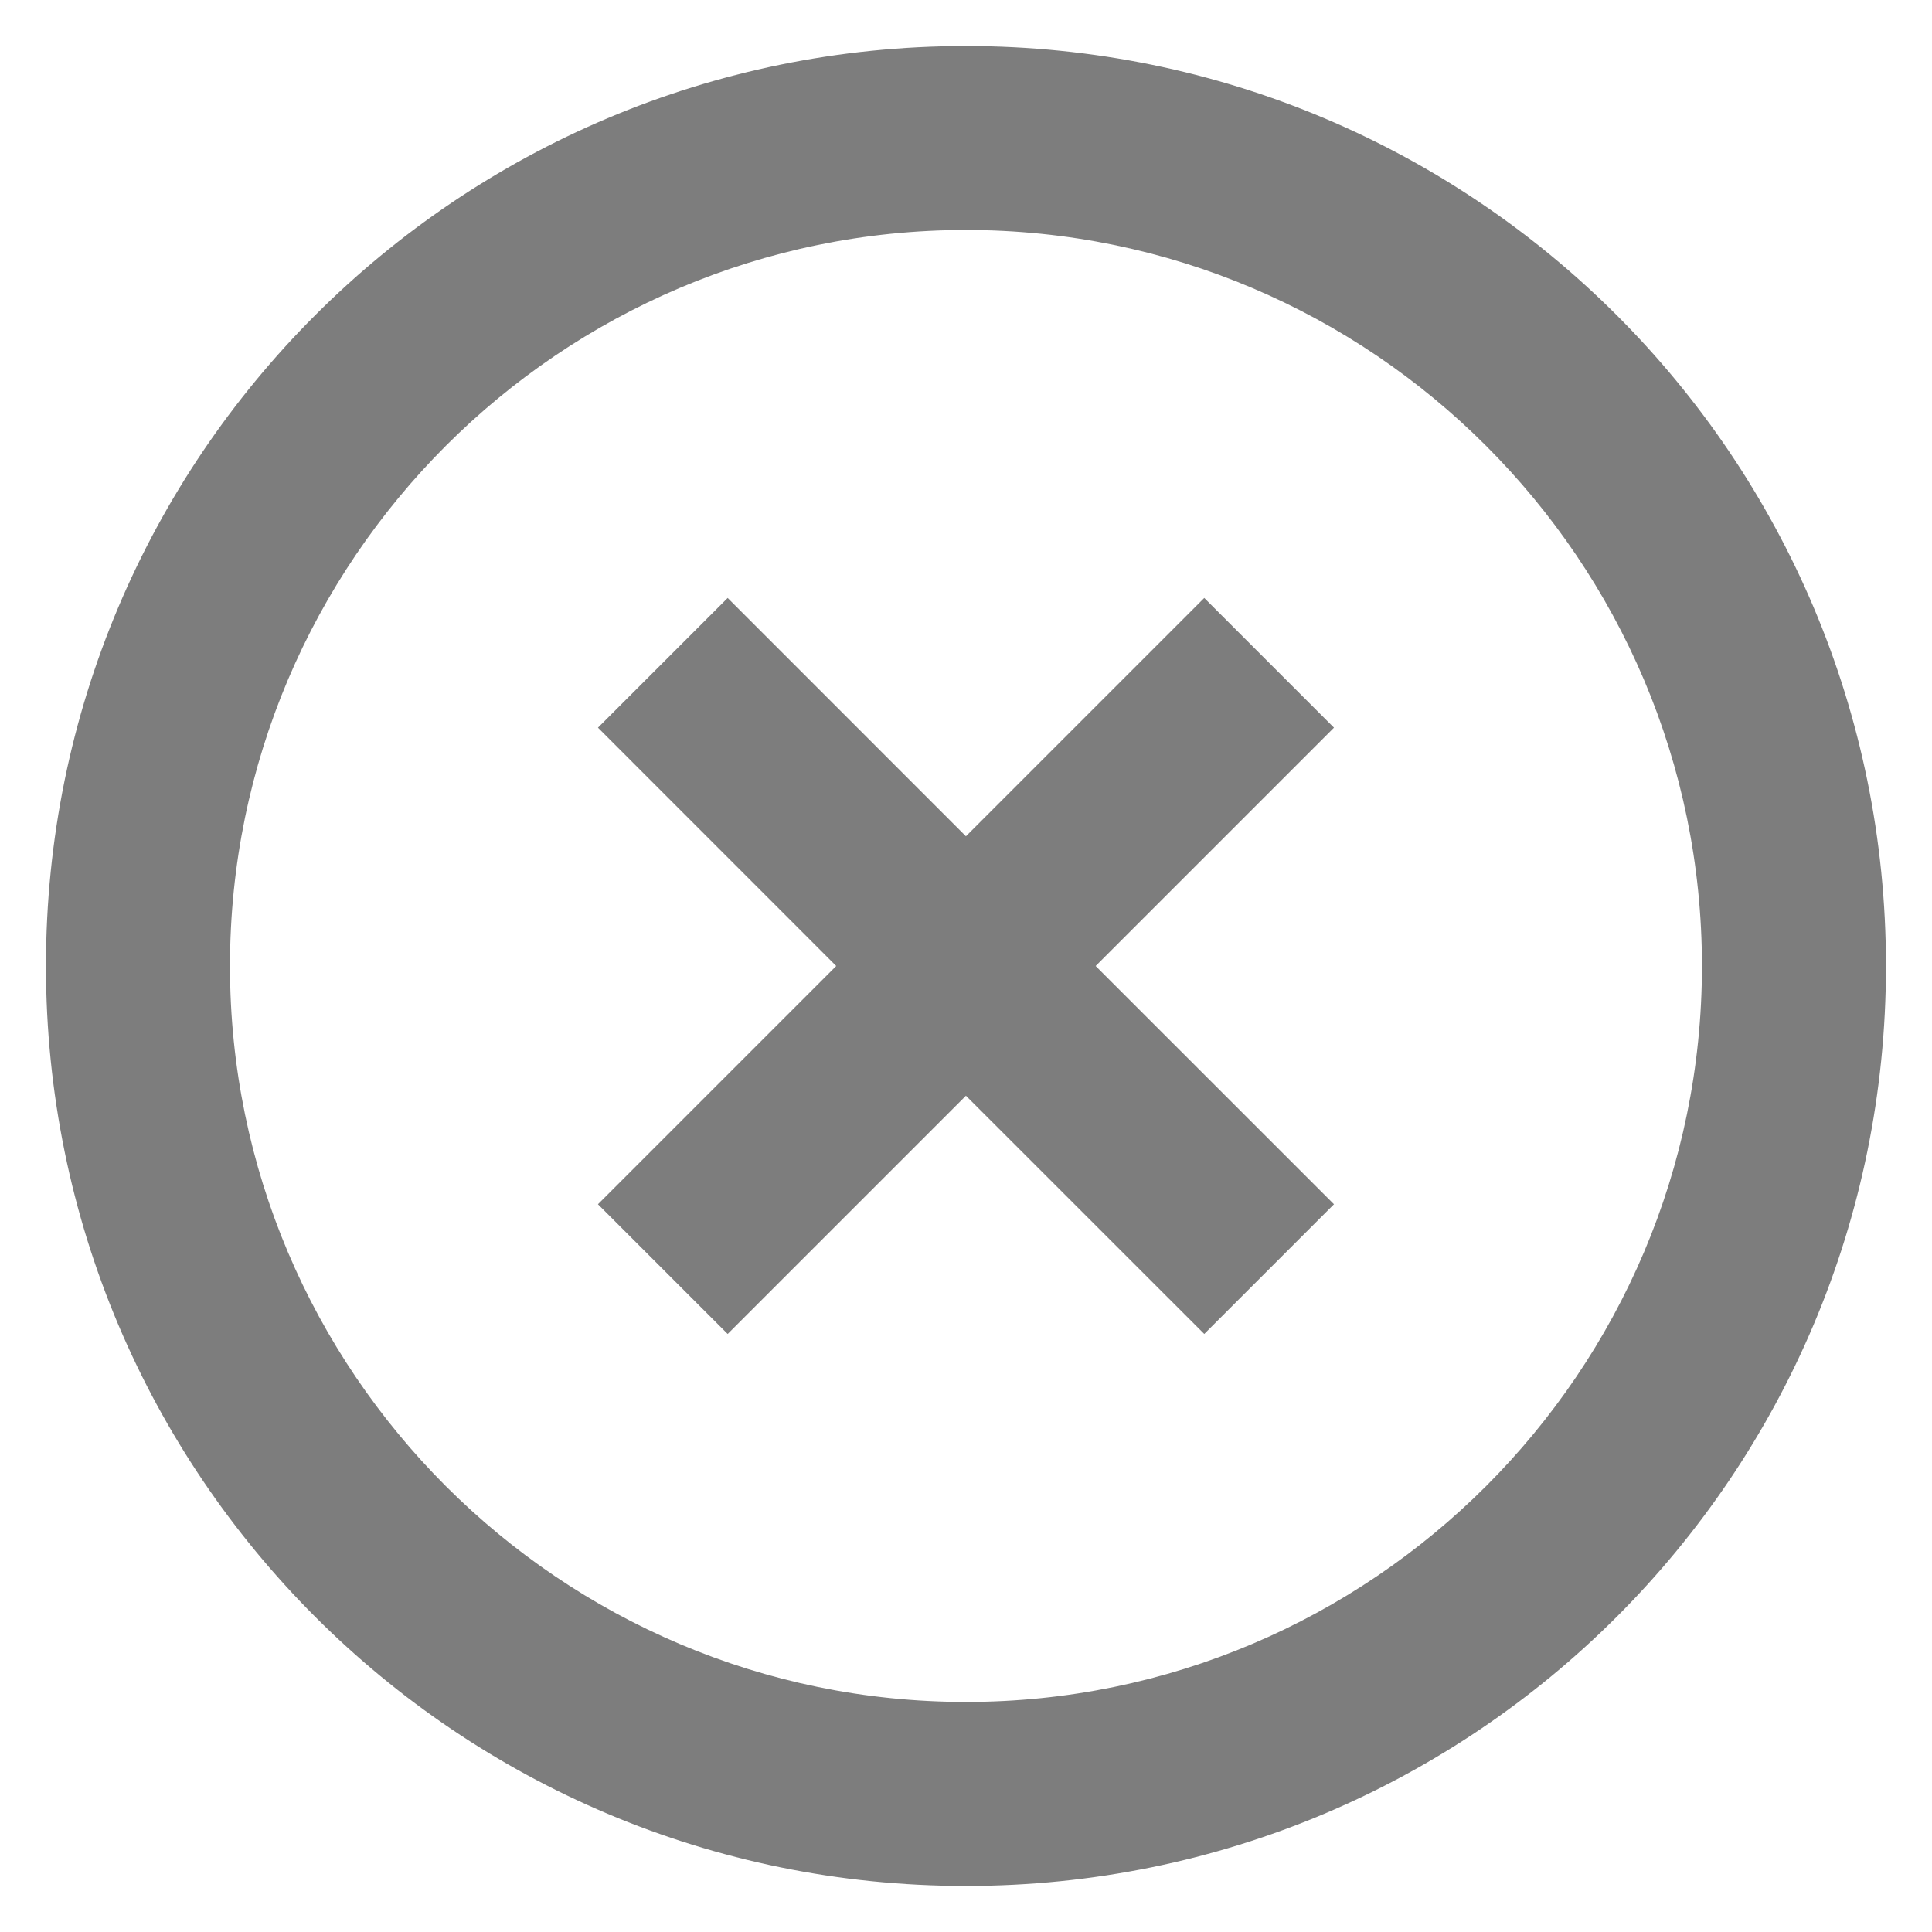 <svg width="28" height="28" viewBox="0 0 28 28" fill="none" xmlns="http://www.w3.org/2000/svg">
<path d="M17.453 8.666L13.999 12.12L10.546 8.666L8.666 10.546L12.119 14L8.666 17.453L10.546 19.333L13.999 15.88L17.453 19.333L19.333 17.453L15.879 14L19.333 10.546L17.453 8.666ZM13.999 0.667C6.626 0.667 0.666 6.627 0.666 14C0.666 21.373 6.626 27.333 13.999 27.333C21.373 27.333 27.333 21.373 27.333 14C27.333 6.627 21.373 0.667 13.999 0.667ZM13.999 24.666C8.119 24.666 3.333 19.88 3.333 14C3.333 8.12 8.119 3.333 13.999 3.333C19.879 3.333 24.666 8.12 24.666 14C24.666 19.88 19.879 24.666 13.999 24.666Z" fill="#7D7D7D"/>
</svg>
